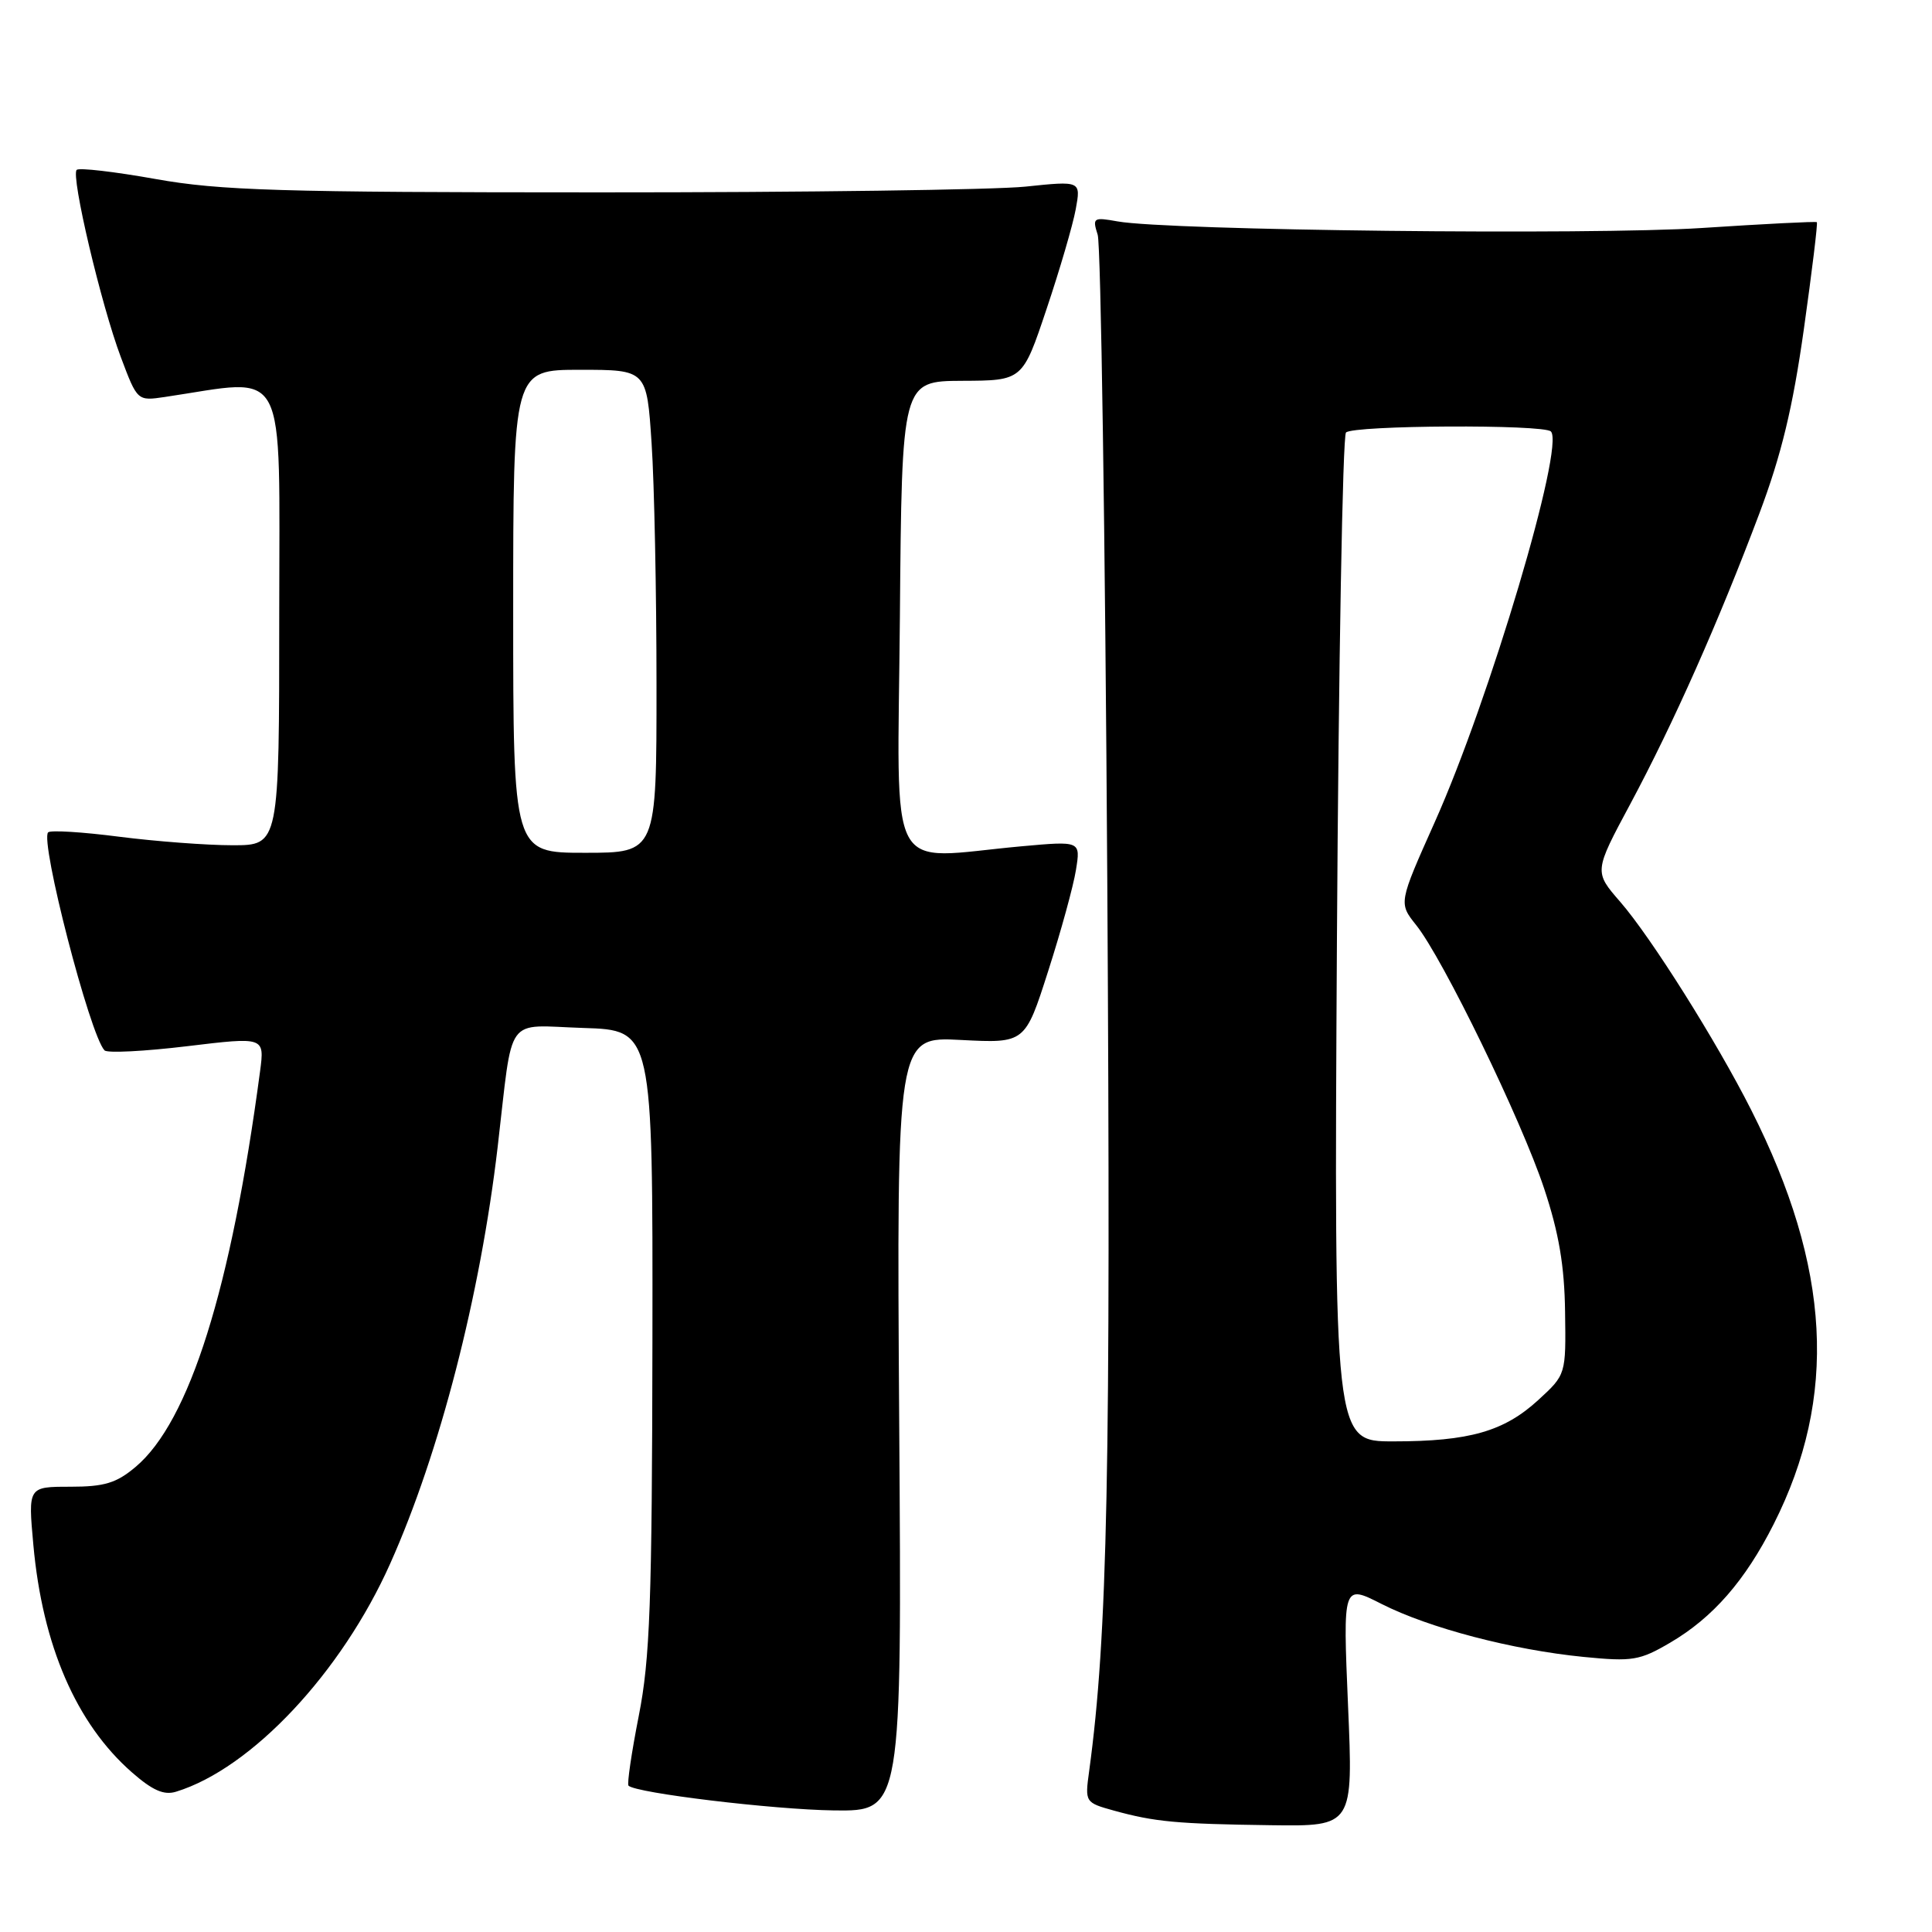 <?xml version="1.0" encoding="UTF-8" standalone="no"?>
<!DOCTYPE svg PUBLIC "-//W3C//DTD SVG 1.1//EN" "http://www.w3.org/Graphics/SVG/1.1/DTD/svg11.dtd" >
<svg xmlns="http://www.w3.org/2000/svg" xmlns:xlink="http://www.w3.org/1999/xlink" version="1.1" viewBox="0 0 256 256">
 <g >
 <path fill="currentColor"
d=" M 178.62 225.97 C 177.94 209.93 177.94 209.93 183.06 212.53 C 189.37 215.73 200.42 218.62 209.83 219.55 C 216.31 220.19 217.27 220.03 221.31 217.66 C 226.96 214.35 231.24 209.45 235.02 201.96 C 243.54 185.09 242.61 167.99 232.04 147.07 C 227.43 137.95 218.78 124.21 214.69 119.50 C 211.21 115.50 211.21 115.50 216.04 106.50 C 221.76 95.81 227.72 82.40 233.12 68.05 C 236.05 60.26 237.55 54.03 239.02 43.62 C 240.10 35.94 240.88 29.56 240.74 29.44 C 240.61 29.32 233.75 29.67 225.50 30.21 C 210.80 31.17 154.84 30.54 148.10 29.34 C 144.87 28.76 144.73 28.85 145.45 31.11 C 145.87 32.43 146.44 70.91 146.72 116.63 C 147.20 194.99 146.76 216.75 144.32 234.67 C 143.75 238.82 143.77 238.85 147.62 239.92 C 153.03 241.41 155.94 241.68 168.40 241.85 C 179.31 242.00 179.31 242.00 178.62 225.97 Z  M 119.15 188.67 C 118.81 137.35 118.81 137.35 127.32 137.80 C 135.83 138.24 135.83 138.24 138.89 128.67 C 140.58 123.41 142.24 117.37 142.57 115.27 C 143.19 111.43 143.19 111.43 135.34 112.14 C 117.17 113.80 118.94 117.12 119.24 81.75 C 119.50 50.50 119.50 50.50 127.50 50.46 C 135.50 50.43 135.50 50.43 138.67 40.96 C 140.42 35.76 142.16 29.80 142.54 27.73 C 143.23 23.96 143.23 23.96 135.86 24.73 C 131.81 25.15 106.45 25.50 79.50 25.49 C 37.07 25.49 29.17 25.25 20.61 23.72 C 15.17 22.75 10.47 22.20 10.16 22.51 C 9.37 23.30 13.40 40.39 16.01 47.32 C 18.20 53.14 18.20 53.14 21.85 52.60 C 38.37 50.15 37.00 47.55 37.00 81.38 C 37.00 112.00 37.00 112.00 30.82 112.00 C 27.42 112.00 20.65 111.49 15.79 110.87 C 10.92 110.24 6.69 109.98 6.38 110.29 C 5.26 111.41 11.91 137.16 13.85 139.18 C 14.21 139.56 19.13 139.31 24.78 138.63 C 35.06 137.39 35.06 137.39 34.46 141.95 C 30.62 170.81 25.10 188.37 17.97 194.37 C 15.42 196.52 13.83 197.00 9.29 197.00 C 3.72 197.00 3.72 197.00 4.42 204.71 C 5.63 218.04 10.10 228.37 17.46 234.83 C 20.21 237.24 21.72 237.91 23.33 237.41 C 33.33 234.34 45.26 221.62 51.71 207.17 C 58.26 192.53 63.63 171.69 65.94 152.00 C 68.04 134.09 66.75 135.88 77.30 136.21 C 86.50 136.50 86.50 136.50 86.45 177.50 C 86.40 212.37 86.13 219.82 84.64 227.36 C 83.68 232.24 83.07 236.40 83.28 236.61 C 84.26 237.59 102.45 239.78 110.50 239.89 C 119.50 240.00 119.50 240.00 119.15 188.67 Z  M 177.15 124.56 C 177.37 88.02 177.91 57.76 178.35 57.31 C 179.32 56.34 204.54 56.21 205.50 57.17 C 207.38 59.05 197.37 92.73 190.11 108.94 C 185.32 119.66 185.32 119.66 187.65 122.58 C 191.19 127.00 201.62 148.46 204.61 157.50 C 206.56 163.36 207.30 167.73 207.38 173.82 C 207.50 182.14 207.50 182.14 203.84 185.50 C 199.30 189.67 194.70 190.99 184.63 190.99 C 176.77 191.00 176.77 191.00 177.15 124.56 Z  M 68.00 81.00 C 68.00 49.00 68.00 49.00 76.85 49.00 C 85.70 49.00 85.70 49.00 86.34 58.75 C 86.70 64.11 86.99 78.51 86.99 90.75 C 87.00 113.00 87.00 113.00 77.50 113.00 C 68.00 113.00 68.00 113.00 68.00 81.00 Z "/>
</g>
</svg>